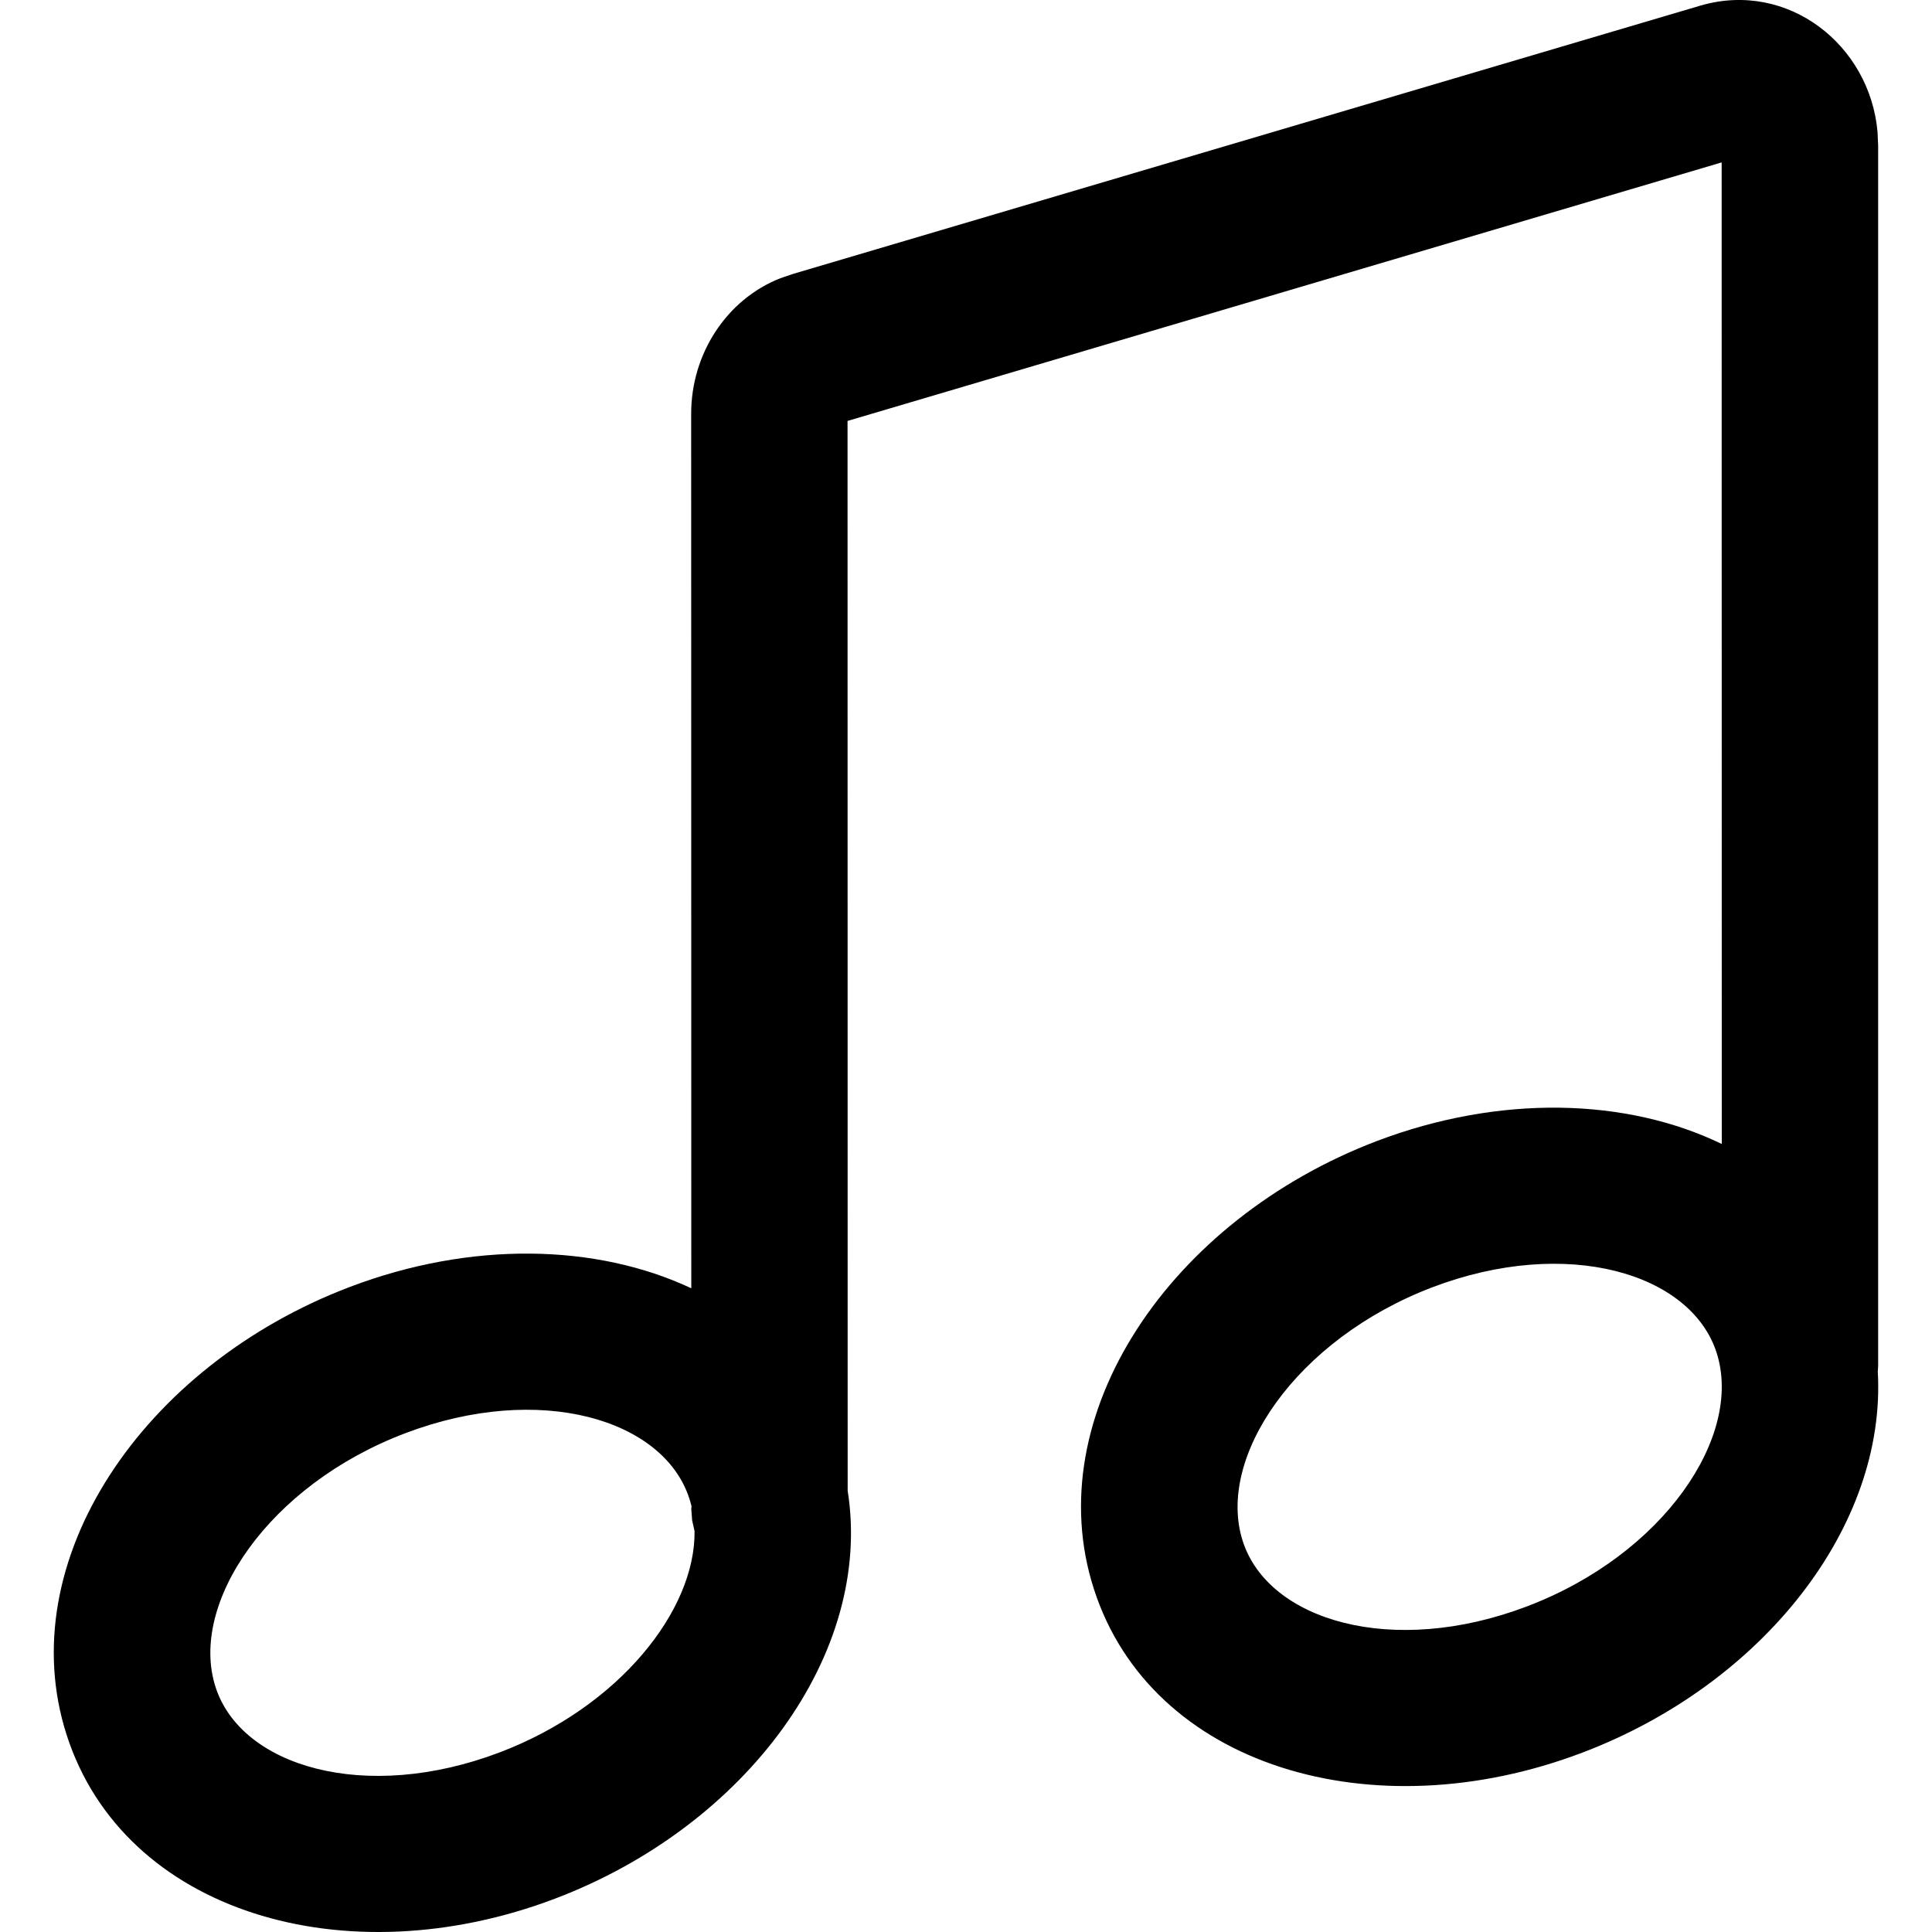 <svg width="16" height="16" viewBox="0 0 16 16" fill="none" xmlns="http://www.w3.org/2000/svg">
<path fill-rule="evenodd" clip-rule="evenodd" d="M15.549 1.094L15.554 1.204V11.315L15.551 11.359C15.624 12.639 14.601 13.947 13.103 14.515C11.368 15.174 9.532 14.629 9.059 13.159C8.596 11.722 9.689 10.101 11.404 9.449C12.419 9.064 13.468 9.091 14.259 9.474L14.258 1.345L7.019 3.486L7.02 12.345C7.234 13.693 6.18 15.123 4.596 15.724C2.861 16.382 1.025 15.838 0.552 14.368C0.089 12.931 1.181 11.31 2.897 10.658C3.9 10.277 4.937 10.299 5.725 10.669L5.724 3.426C5.724 2.929 6.018 2.479 6.463 2.304L6.569 2.268L14.087 0.045C14.806 -0.162 15.486 0.37 15.549 1.094ZM3.357 11.869C2.223 12.299 1.562 13.28 1.785 13.971C1.997 14.631 3.024 14.935 4.137 14.513C5.129 14.136 5.76 13.336 5.752 12.68L5.732 12.591L5.725 12.498L5.727 12.473C5.721 12.452 5.716 12.431 5.709 12.411C5.497 11.752 4.469 11.447 3.357 11.869ZM10.292 12.763C10.069 12.072 10.731 11.091 11.864 10.66C12.976 10.238 14.004 10.543 14.216 11.202C14.439 11.893 13.777 12.875 12.644 13.304C11.531 13.727 10.504 13.422 10.292 12.763Z" fill="black"/>
</svg>
